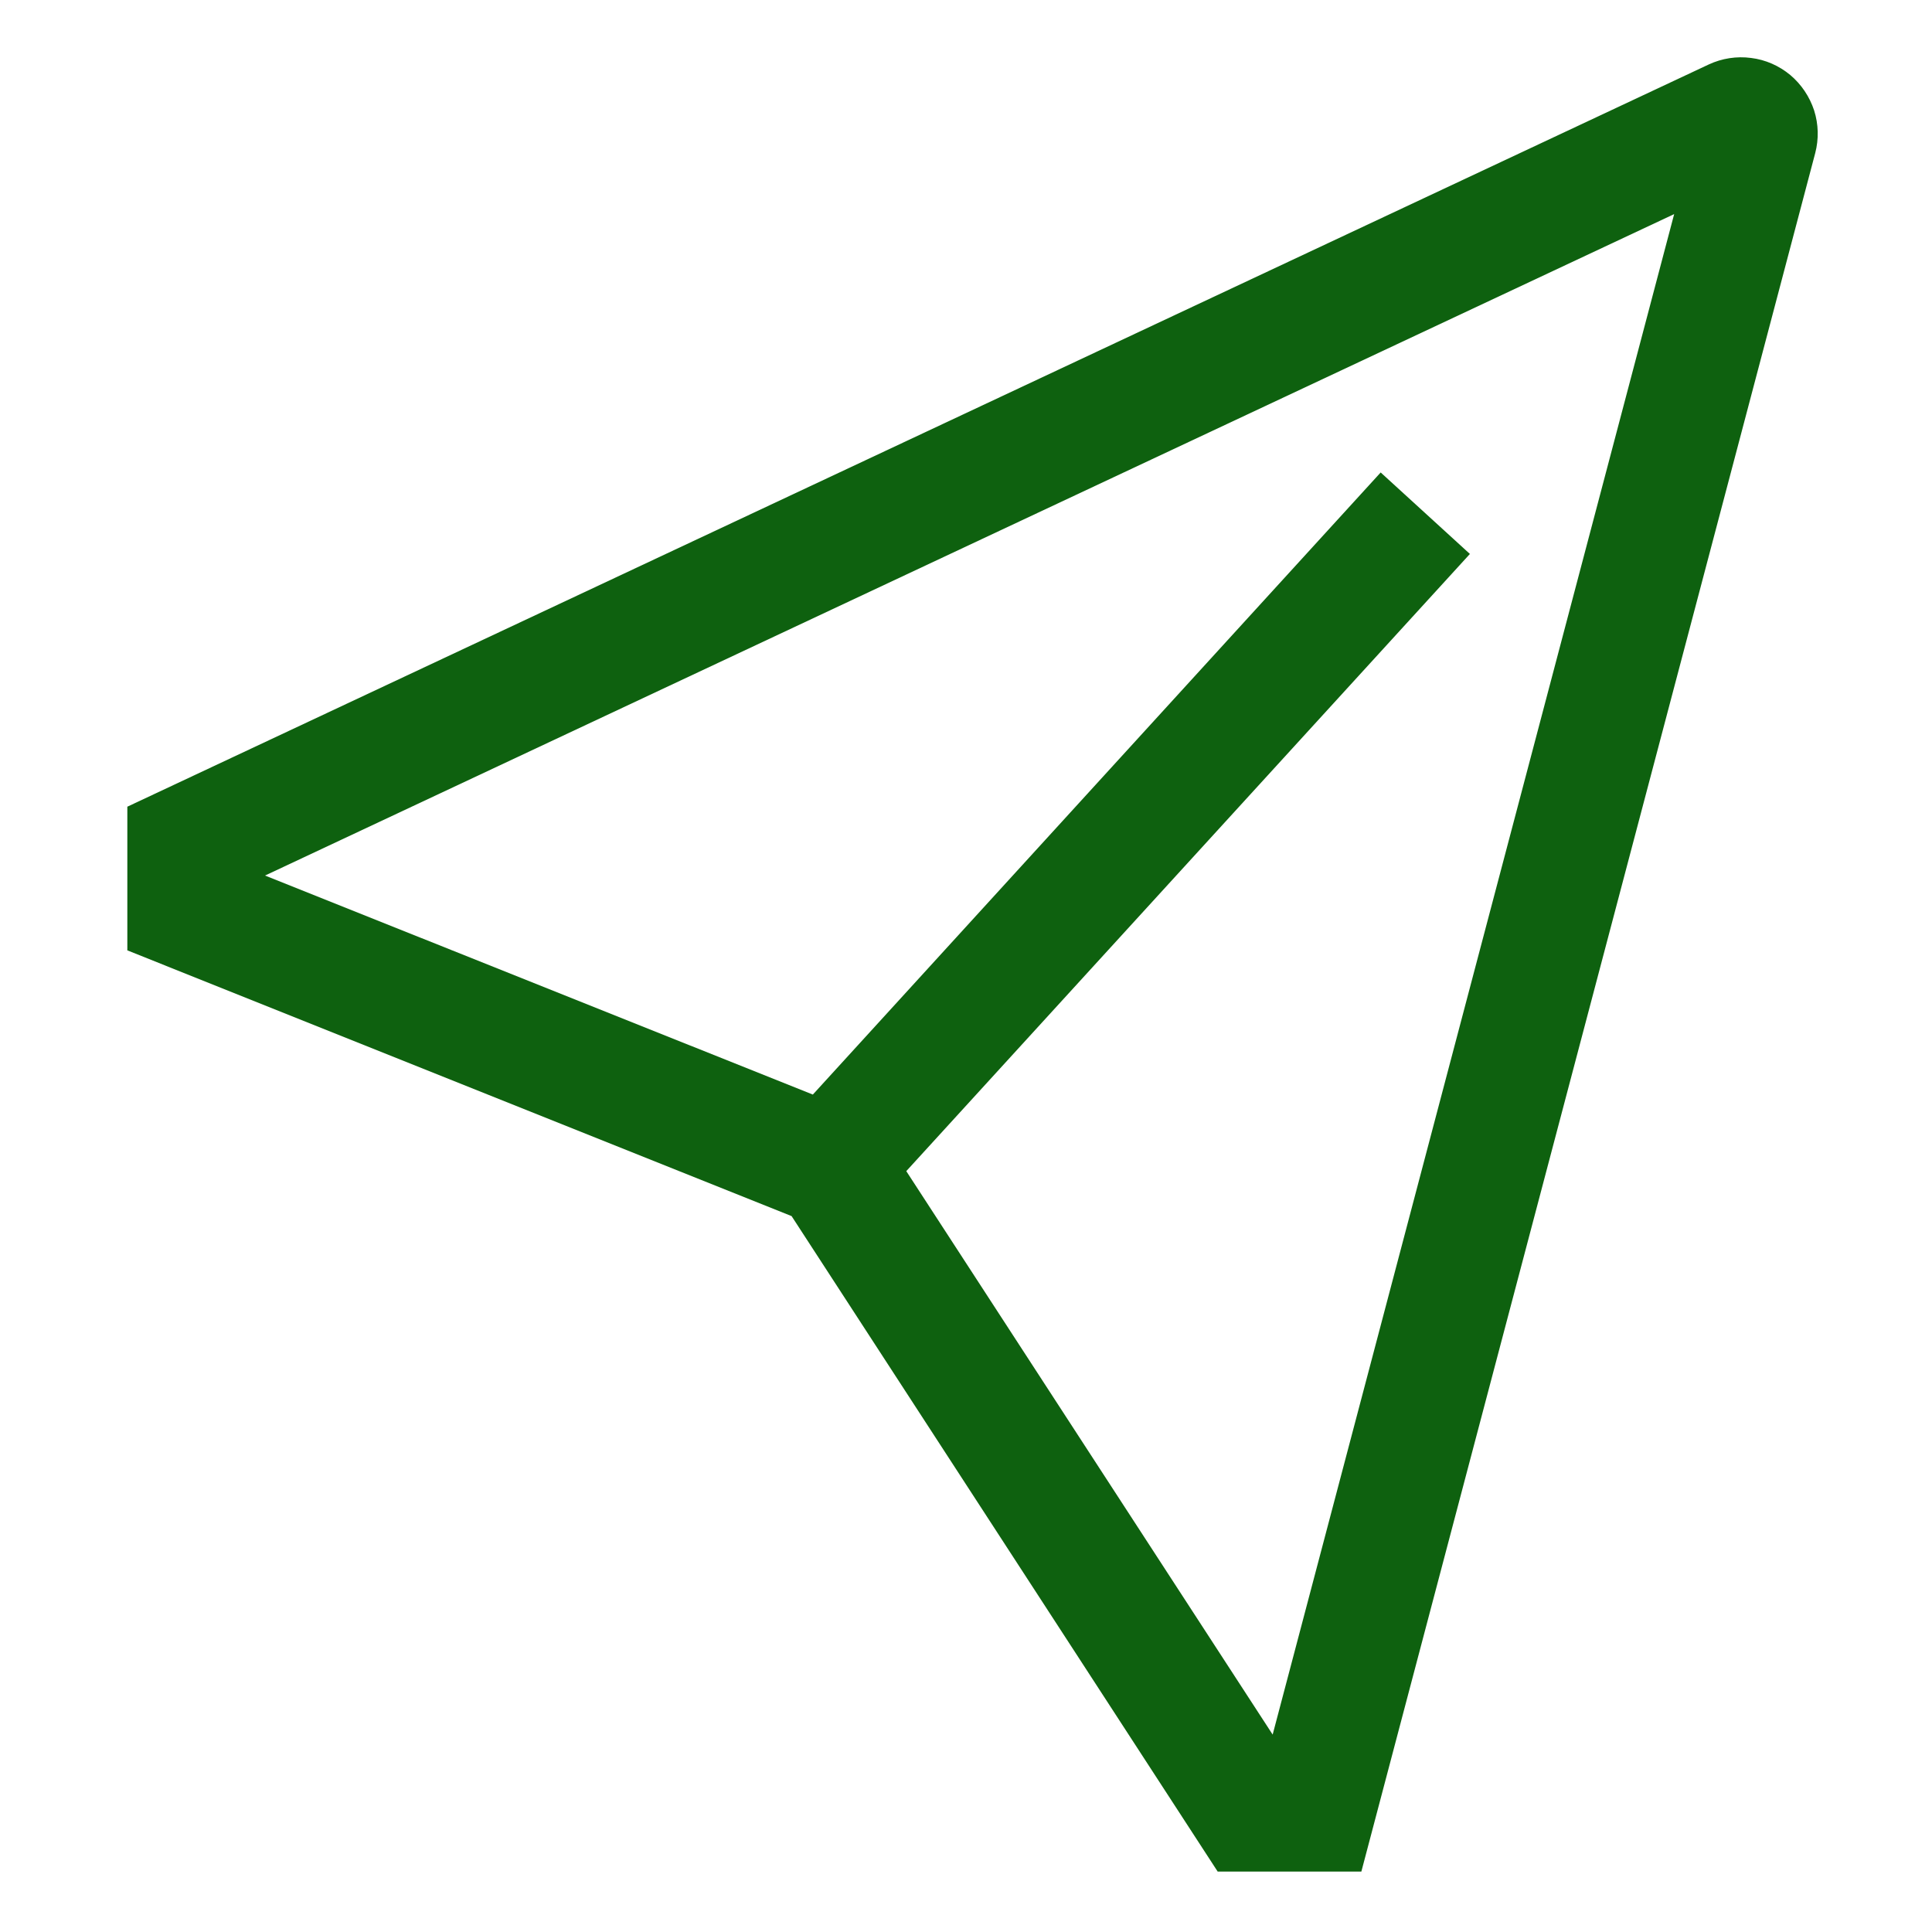 <svg width="11" height="11" viewBox="0 0 11 11" fill="none" xmlns="http://www.w3.org/2000/svg">
<g clip-path="url(#clip0_22_1096)">
<path d="M10.193 0.427C10.129 0.374 10.052 0.34 9.97 0.33C9.888 0.319 9.804 0.332 9.729 0.367L0.725 4.593V5.411L4.507 6.924L6.933 10.656H7.751L10.335 0.872C10.356 0.792 10.354 0.708 10.329 0.629C10.303 0.55 10.256 0.48 10.193 0.427ZM7.246 9.876L5.16 6.668L8.369 3.154L7.861 2.69L4.628 6.232L1.509 4.985L9.532 1.219L7.246 9.876Z" fill="#0E610F"/>
</g>
<defs>
<clipPath id="clip0_22_1096">
<rect width="11" height="11" fill="white"/>
</clipPath>
</defs>
</svg>
